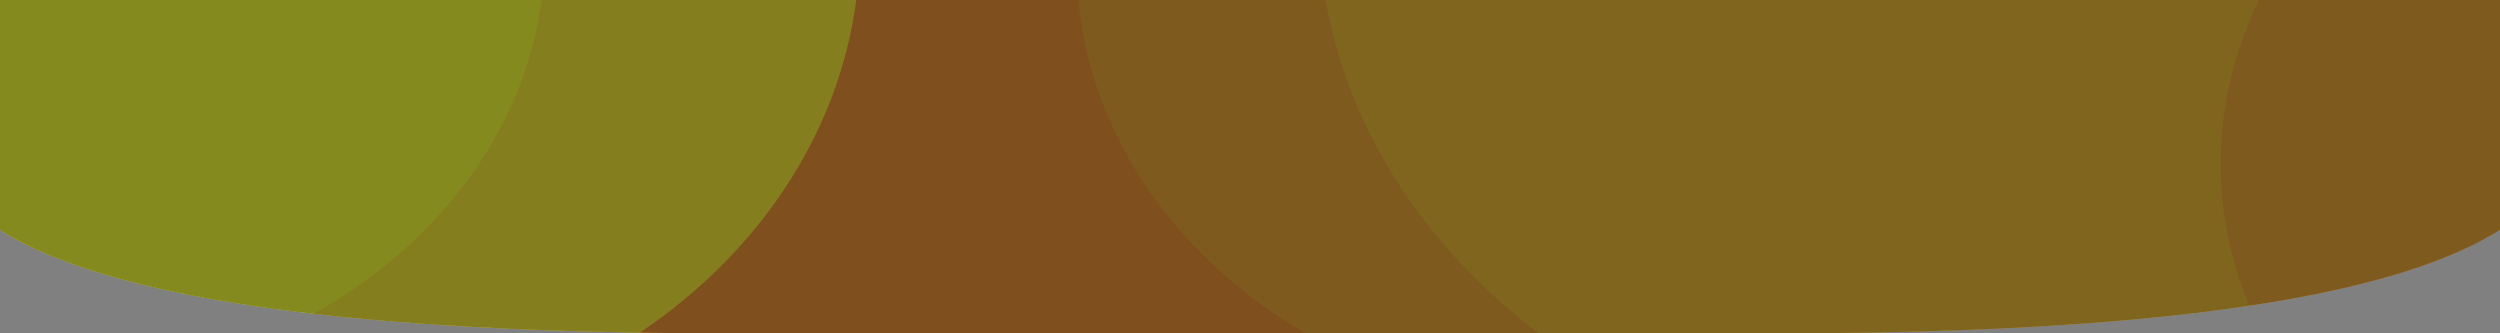 <svg xmlns="http://www.w3.org/2000/svg" width="375" height="50" viewBox="0 0 375 50">
    <rect x="0" y="0" width="375" height="50" fill="#808080" stroke="none"/>
    <g fill="none" fill-rule="evenodd">
        <path fill="#FF0" d="M0 0v34.482c9.242 5.848 24.908 10.041 46.991 12.584C76 49 98 0 81.233 0H0z"/>
        <path fill="#FFE600" d="M81.233 0c-2.58 19.665-15.608 36.69-34.242 47.066 13.817 1.59 30.159 2.532 49.004 2.829C135 49 143 0 128.44 0H81.233z"/>
        <path fill="#F38300" d="M161.75 0h-33.31c-2.649 20.205-14.749 37.965-32.445 49.895 4.318.068 8.755.105 13.338.105h86.546C208 50 181 0 161.75 0"/>
        <path fill="#F39B00" d="M198.842 0H161.75c1.943 20.79 15.022 38.947 34.13 50h34.945C249 50 222 0 198.842 0"/>
        <path fill="#F3B100" d="M308.89 0H198.842c3.474 19.825 15.225 37.368 31.984 50h43.833l.069-.041C304 49.959 325 0 308.89 0"/>
        <path fill="#F3B100" d="M338.828 0H308.89c-2.04 20.765-15.092 38.902-34.163 49.959 25.194-.236 46.075-1.602 62.644-4.096C357.001 41 351.001 0 338.828 0"/>
        <path fill="#F39B00" d="M338.828 0c-3.679 7.586-5.722 15.862-5.722 24.569 0 7.471 1.514 14.621 4.265 21.294 16.2-2.438 28.287-5.953 36.244-10.55.475-.273.941-.549 1.385-.831V0h-36.172z"/>
        <path fill="#161F3B" d="M337.371 45.863c-16.46 2.478-37.174 3.842-62.145 4.091-.166.003-.332.005-.498.005l-.068.041H109.333c-4.583 0-9.02-.037-13.338-.105-18.845-.297-35.187-1.239-49.004-2.829C24.908 44.523 9.242 40.33 0 34.482V0h375v34.482c-.444.282-.91.558-1.385.831-7.957 4.597-20.044 8.112-36.244 10.55z" opacity=".52"/>
    </g>
</svg>

